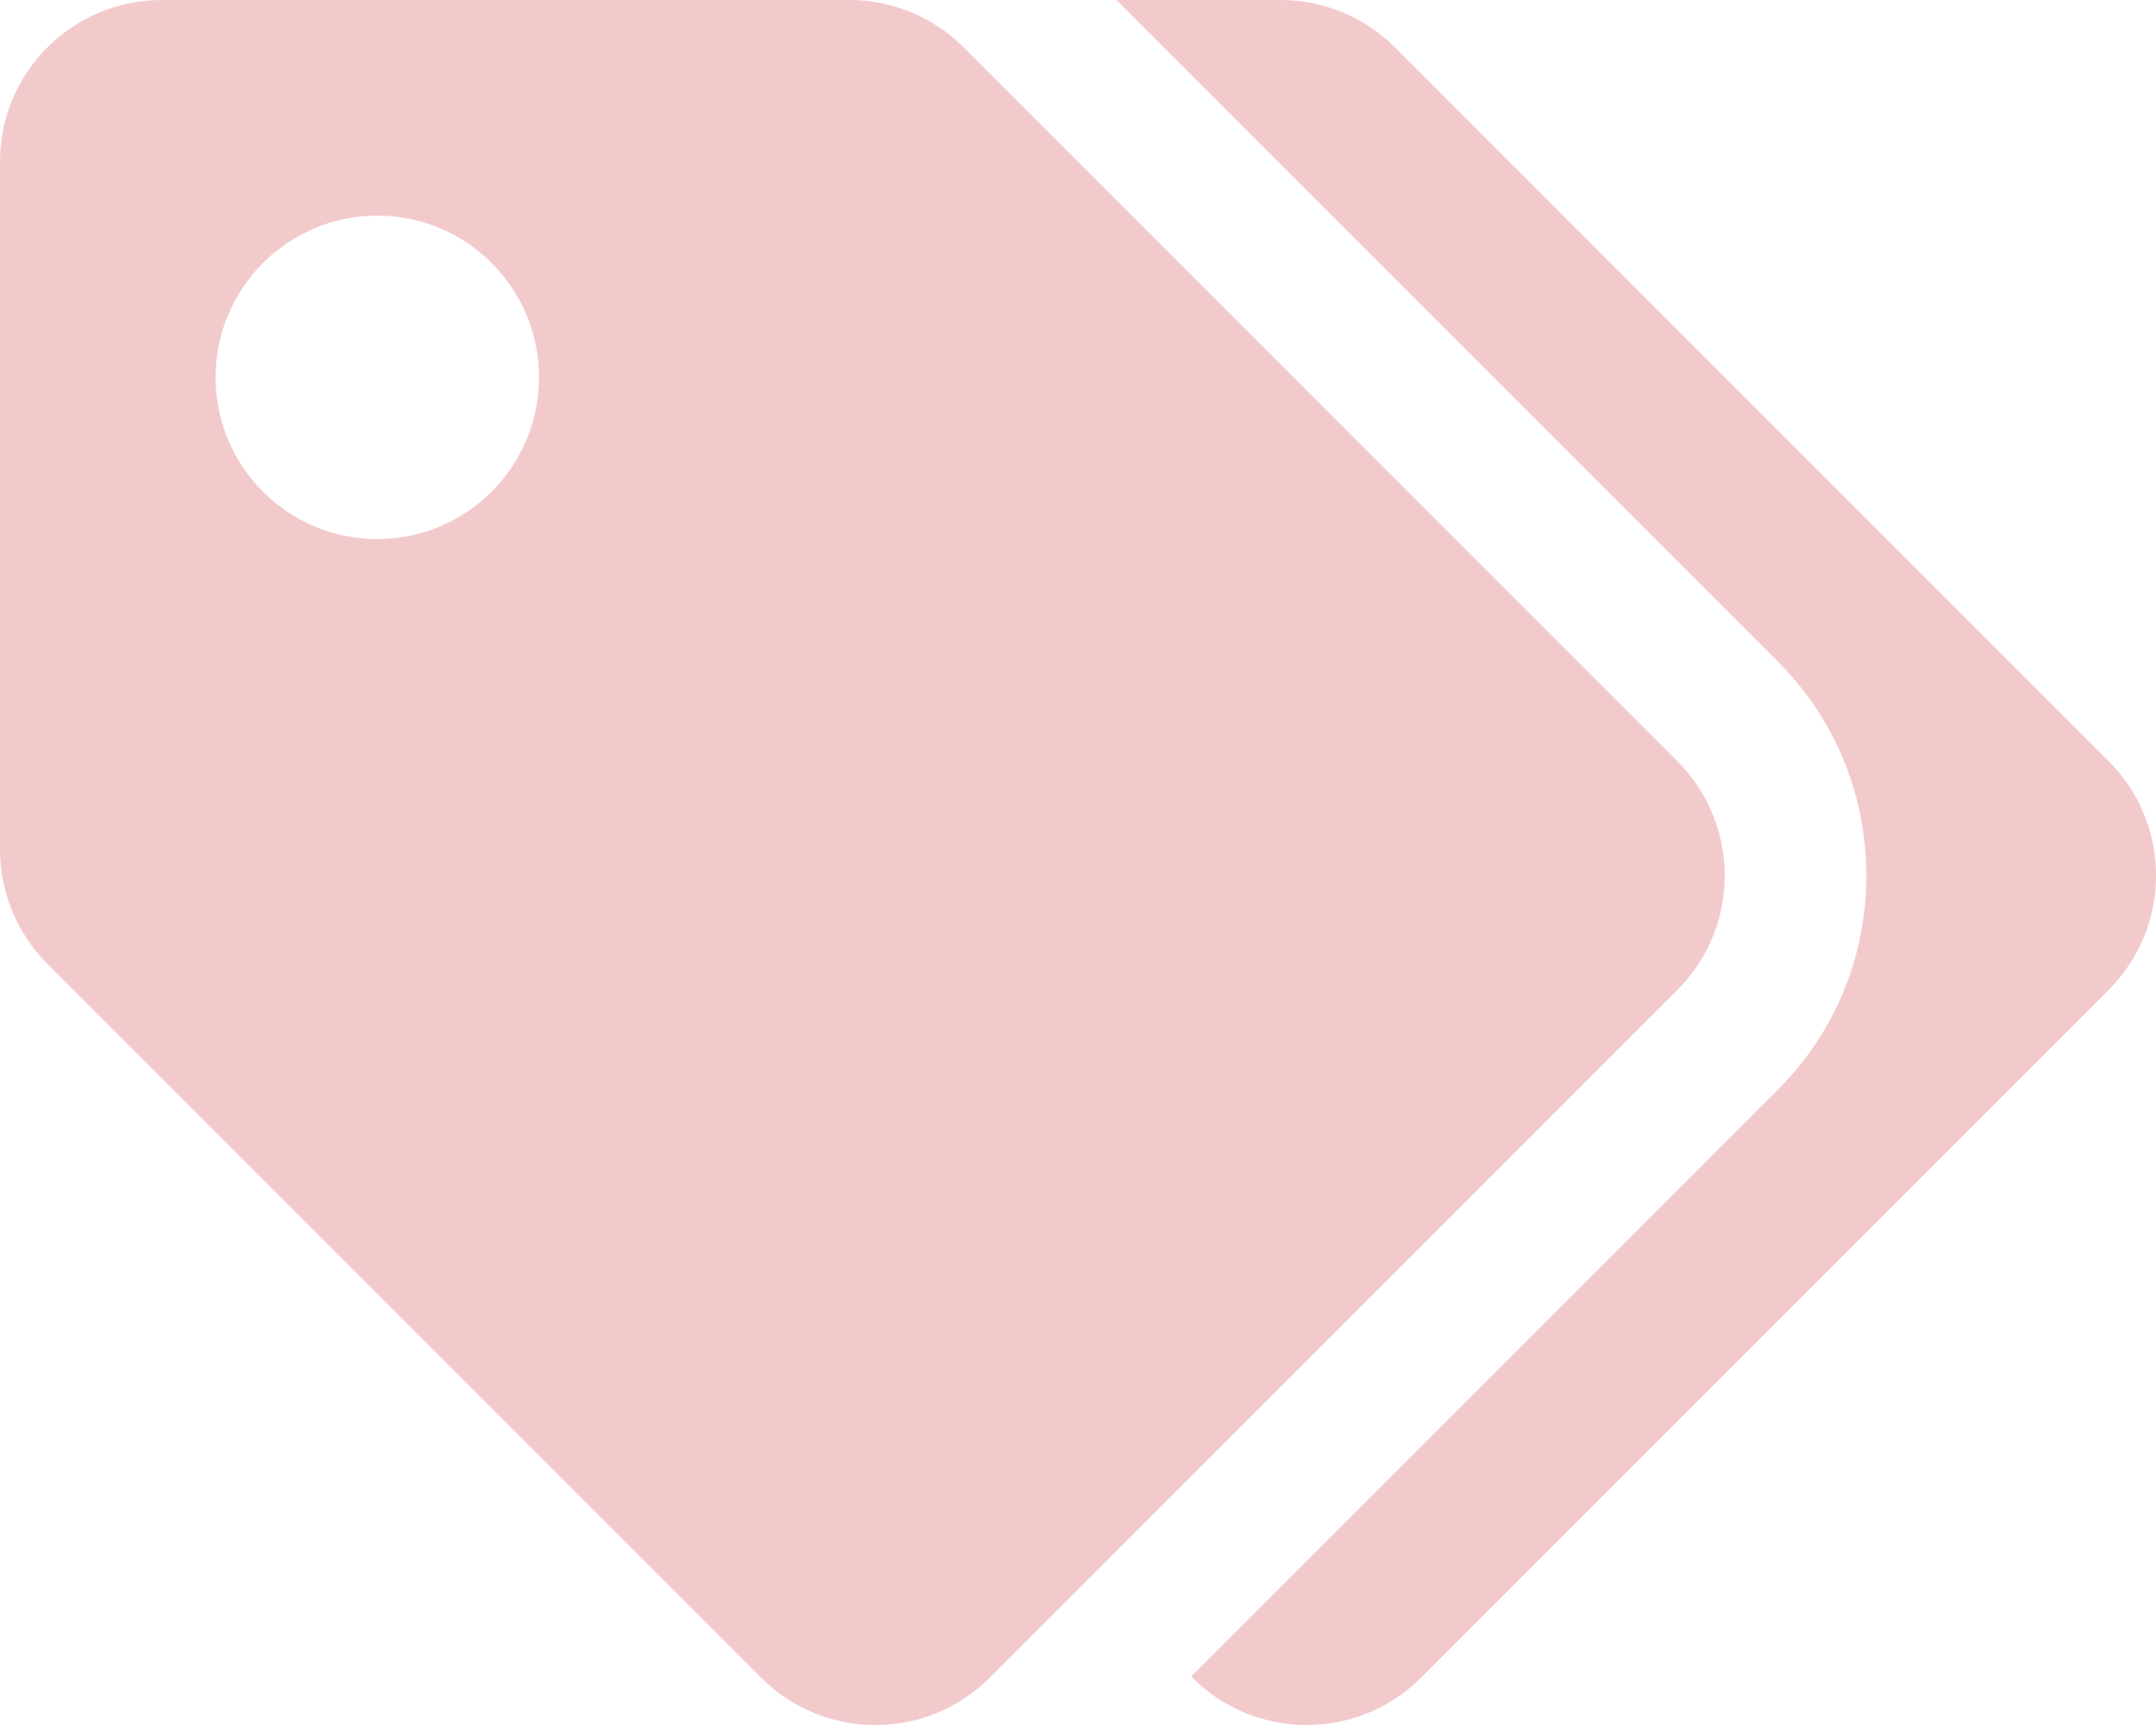 <svg width="20" height="16" viewBox="0 0 20 16" xmlns="http://www.w3.org/2000/svg">
  <path d="M15.561 7.061L8.939.439C8.658.158 8.277 0 7.879 0H1.5C.672 0 0 .672 0 1.5v6.379c0.0.398.158.779.439 1.061l6.621 6.621c.586.586 1.536.586 2.121 0l6.379-6.379c.586-.586.586-1.536 0-2.121zM3.5 5C2.672 5 2 4.328 2 3.5S2.672 2 3.5 2 5 2.672 5 3.5 4.328 5 3.5 5zm16.061 4.182l-6.379 6.379c-.586.586-1.536.586-2.121 0l-.011-.011 5.439-5.439c.531-.531.824-1.238.824-1.989s-.293-1.458-.824-1.989L10.356 0h1.523c.398 0.0.779.158 1.061.439l6.621 6.621c.586.586.586 1.536 0 2.121z" fill="#F3CACC" fill-rule="nonzero"/>
</svg>
